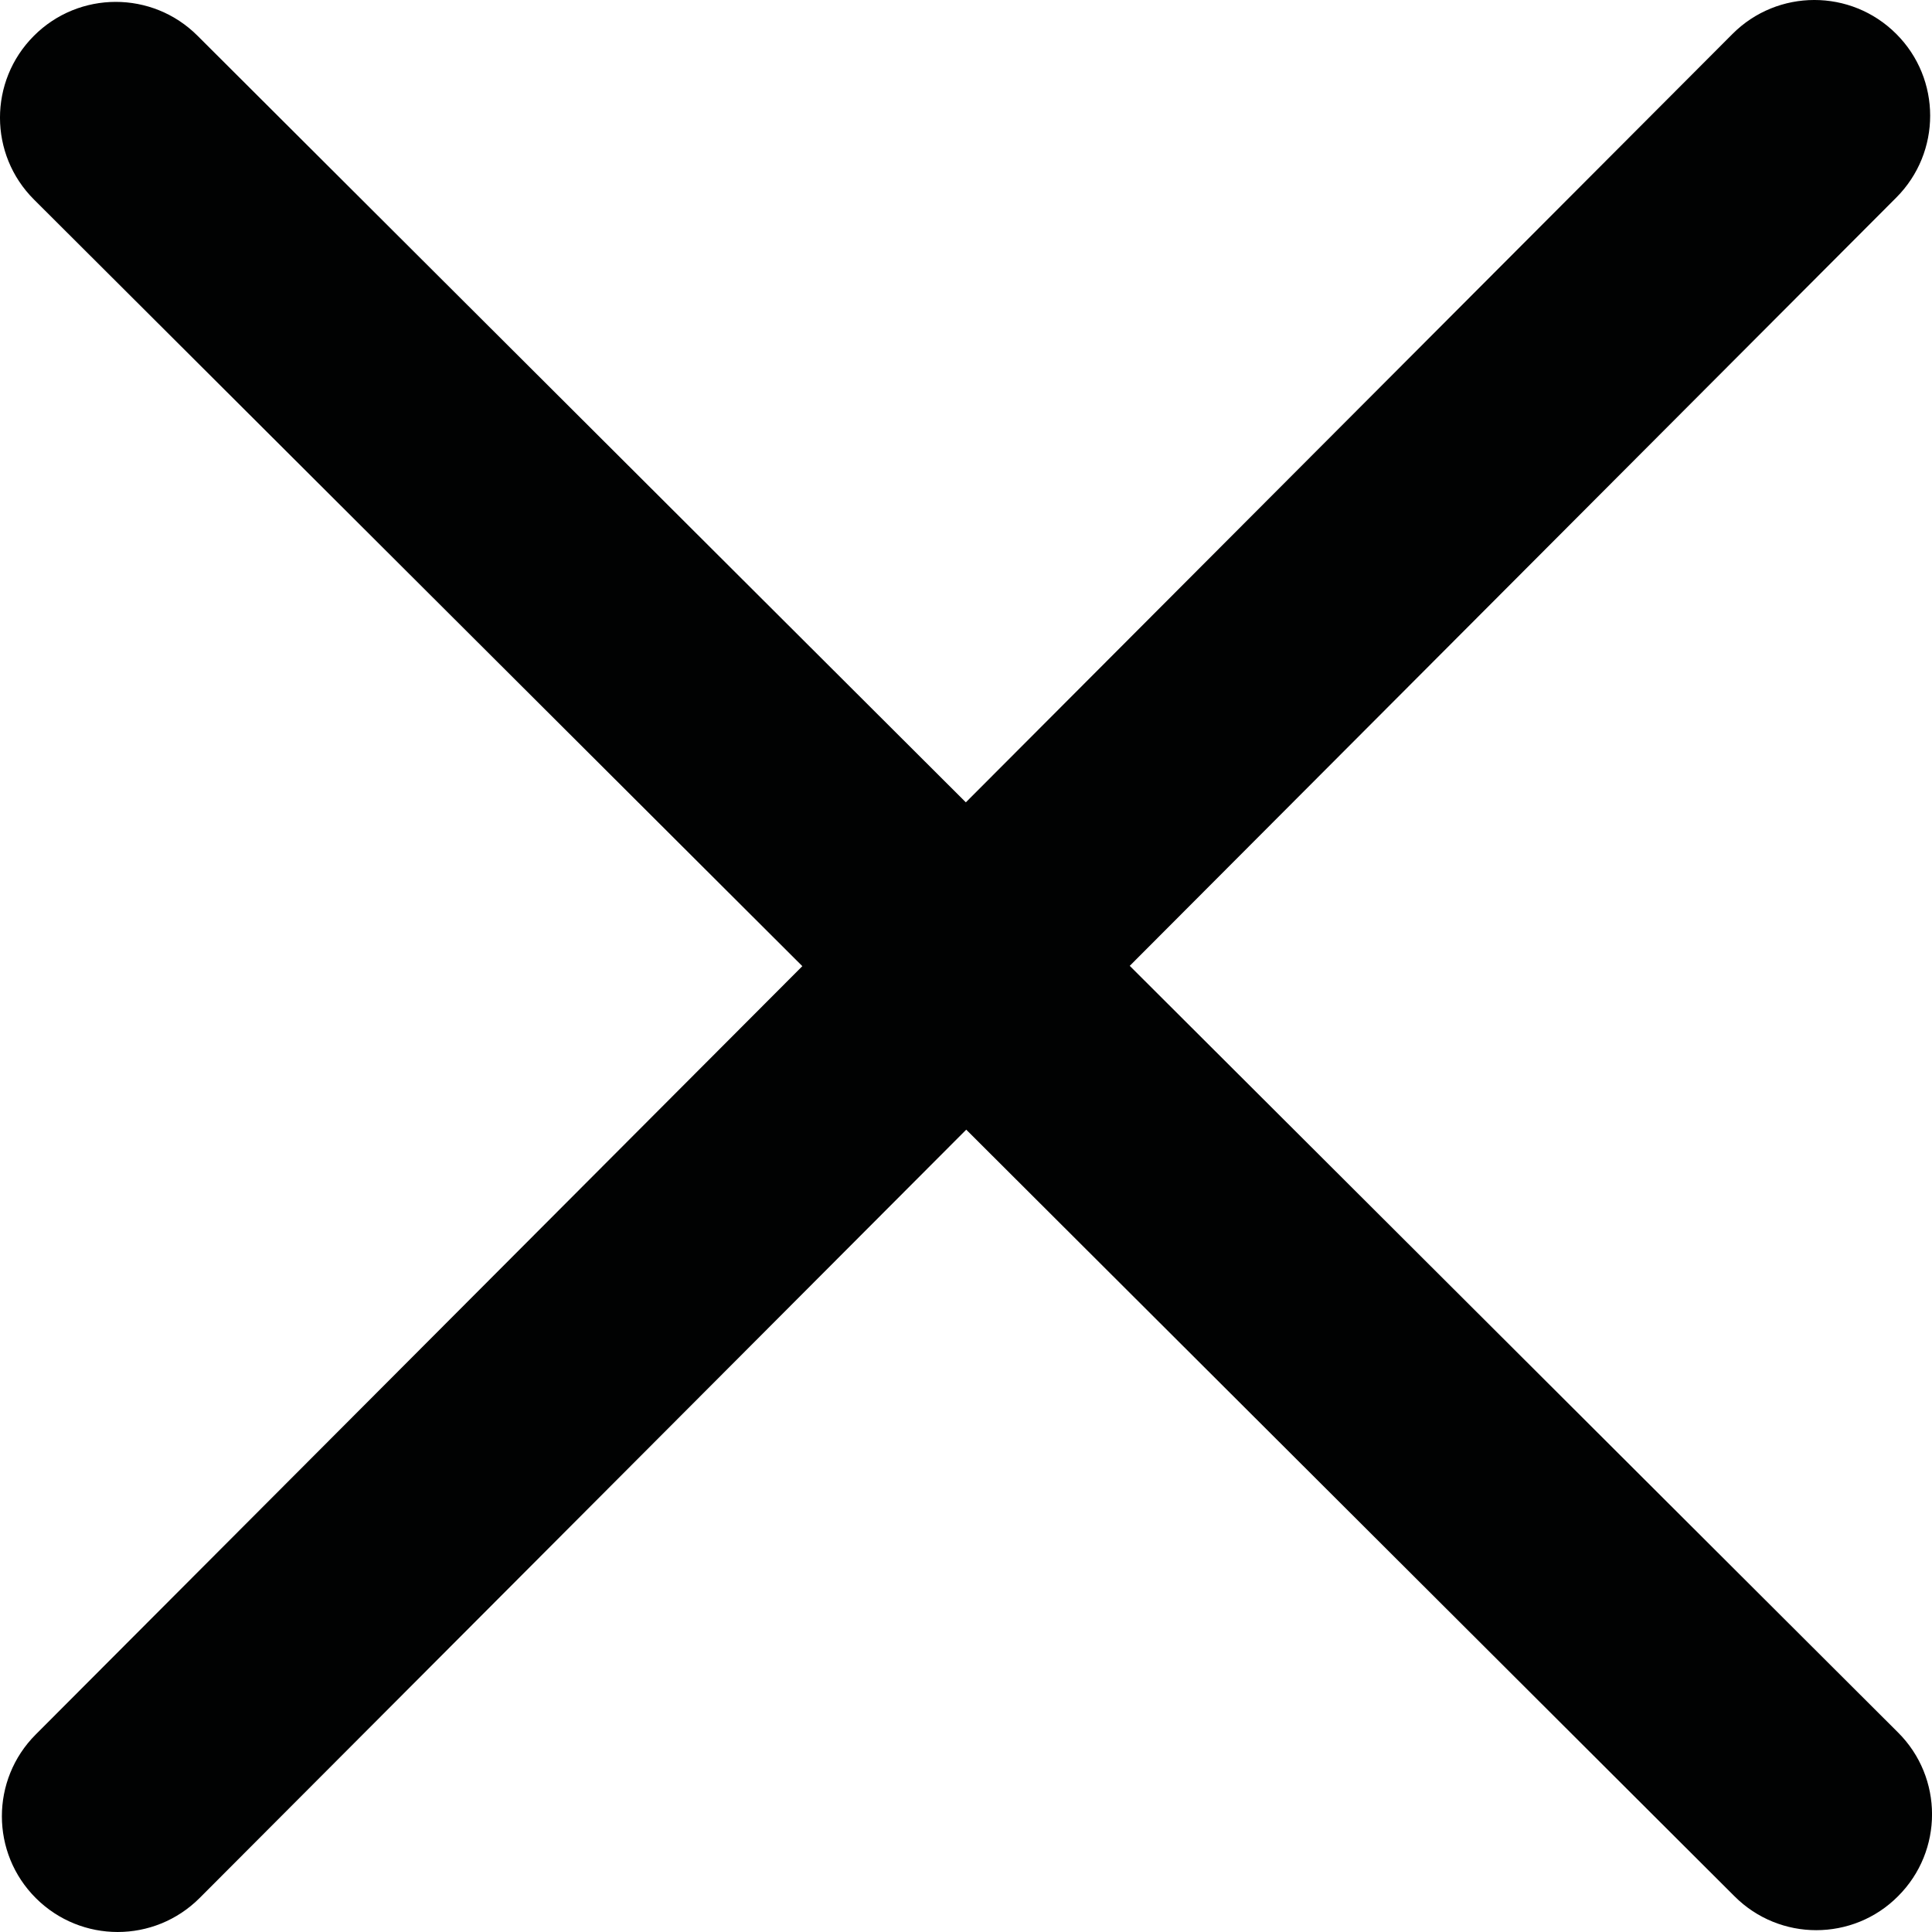 <?xml version="1.0" encoding="utf-8"?>
<!-- Generator: Adobe Illustrator 16.0.3, SVG Export Plug-In . SVG Version: 6.00 Build 0)  -->
<!DOCTYPE svg PUBLIC "-//W3C//DTD SVG 1.1//EN" "http://www.w3.org/Graphics/SVG/1.1/DTD/svg11.dtd">
<svg version="1.1" id="Ebene_1" xmlns="http://www.w3.org/2000/svg" xmlns:xlink="http://www.w3.org/1999/xlink" x="0px" y="0px"
	 width="24.494px" height="24.494px" viewBox="0 0 24.494 24.494" enable-background="new 0 0 24.494 24.494" xml:space="preserve">
<path fill="#010202" d="M24.063,21.964l-9.74-9.719l9.719-9.741c0.572-0.574,0.572-1.503-0.002-2.075
	c-0.574-0.573-1.504-0.572-2.076,0.002l-9.719,9.741L2.504,0.453C1.931-0.12,1.001-0.119,0.429,0.455
	C-0.144,1.029-0.143,1.958,0.431,2.53l9.741,9.719L0.453,21.99c-0.573,0.573-0.572,1.503,0.002,2.075
	c0.287,0.286,0.662,0.429,1.037,0.429c0.376,0,0.752-0.144,1.039-0.431l9.719-9.741l9.741,9.72c0.285,0.285,0.66,0.429,1.035,0.429
	c0.377,0,0.754-0.144,1.039-0.432C24.638,23.466,24.638,22.536,24.063,21.964z"/>
</svg>
